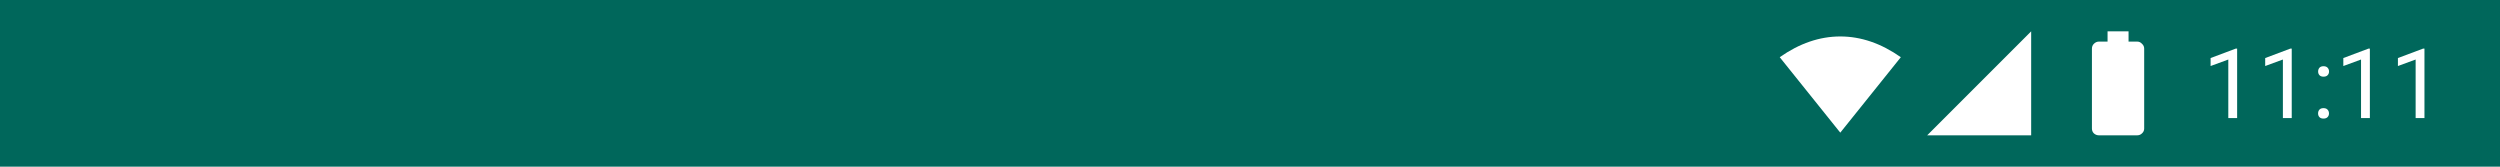 <svg width="360" height="24" viewBox="0 0 360 24" fill="none" xmlns="http://www.w3.org/2000/svg">
<path fill-rule="evenodd" clip-rule="evenodd" d="M0 0V24H360V0H0Z" fill="#00675B"/>
<path d="M322.147 17H320.876V8.571L318.326 9.508V8.359L321.949 6.999H322.147V17ZM330.009 17H328.737V8.571L326.188 9.508V8.359L329.811 6.999H330.009V17ZM333.803 16.337C333.803 16.118 333.867 15.936 333.994 15.79C334.126 15.644 334.322 15.571 334.582 15.571C334.842 15.571 335.038 15.644 335.17 15.79C335.307 15.936 335.375 16.118 335.375 16.337C335.375 16.547 335.307 16.722 335.17 16.863C335.038 17.005 334.842 17.075 334.582 17.075C334.322 17.075 334.126 17.005 333.994 16.863C333.867 16.722 333.803 16.547 333.803 16.337ZM333.81 10.301C333.81 10.082 333.873 9.9 334.001 9.754C334.133 9.608 334.329 9.535 334.589 9.535C334.849 9.535 335.045 9.608 335.177 9.754C335.313 9.9 335.382 10.082 335.382 10.301C335.382 10.51 335.313 10.686 335.177 10.827C335.045 10.968 334.849 11.039 334.589 11.039C334.329 11.039 334.133 10.968 334.001 10.827C333.873 10.686 333.81 10.51 333.81 10.301ZM341.261 17H339.989V8.571L337.439 9.508V8.359L341.062 6.999H341.261V17ZM349.122 17H347.851V8.571L345.301 9.508V8.359L348.924 6.999H349.122V17Z" fill="white"/>
<path d="M265 19.102L256.281 8.238C259.117 6.246 262.023 5.25 265 5.25C267.977 5.25 270.883 6.246 273.719 8.238L265 19.102Z" fill="white"/>
<path d="M277.512 19.488L292.488 4.512V19.488H277.512Z" fill="white"/>
<path d="M307.742 5.988C308.023 5.988 308.258 6.094 308.445 6.305C308.656 6.492 308.762 6.727 308.762 7.008V18.504C308.762 18.785 308.656 19.02 308.445 19.207C308.258 19.395 308.023 19.488 307.742 19.488H302.258C301.977 19.488 301.73 19.395 301.52 19.207C301.332 19.02 301.238 18.785 301.238 18.504V7.008C301.238 6.727 301.332 6.492 301.52 6.305C301.73 6.094 301.977 5.988 302.258 5.988H303.488V4.512H306.512V5.988H307.742Z" fill="white"/>
</svg>
